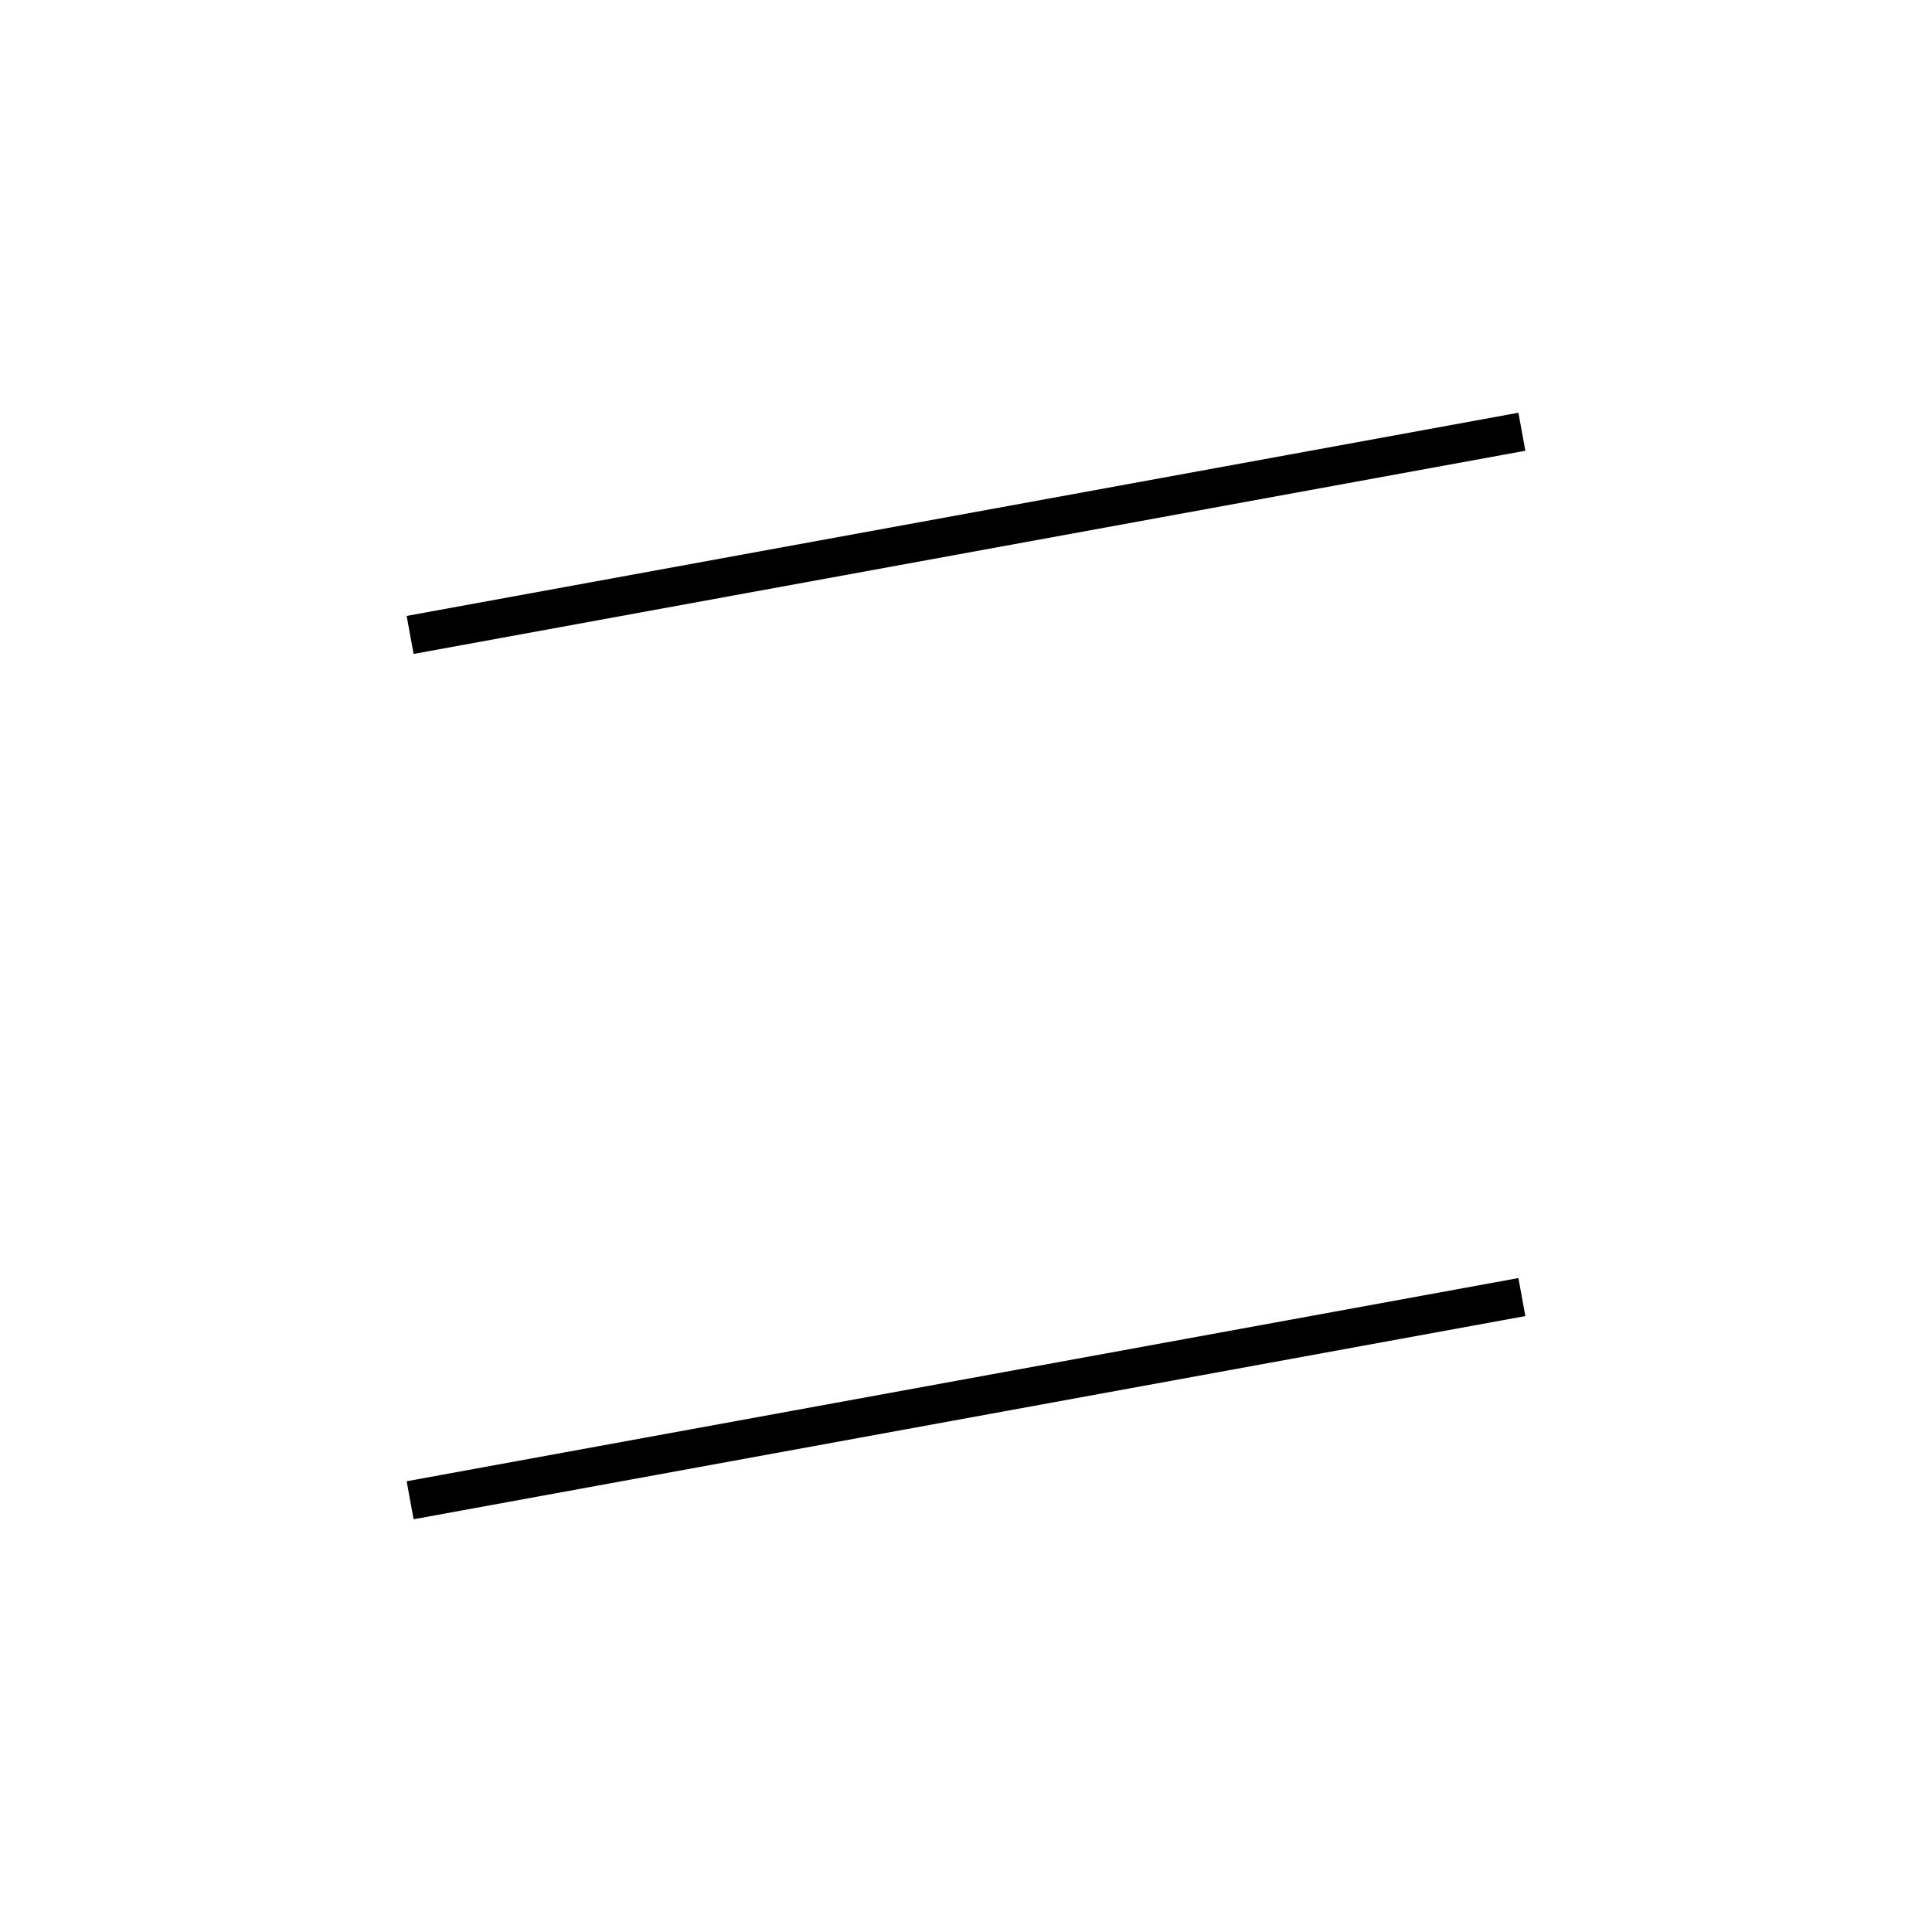 <!-- Este archivo es creado automaticamente por el generador de contenido del programa contornos version 1.1. Este elementos es el numero 215 de la serie actual-->
<svg xmlns="http://www.w3.org/2000/svg" height="100" width="100">
<line x1="78.772" y1="67.136" x2="21.228" y2="77.653" stroke-width="2" stroke="black" />
<line x1="78.772" y1="22.347" x2="21.228" y2="32.864" stroke-width="2" stroke="black" />
</svg>
